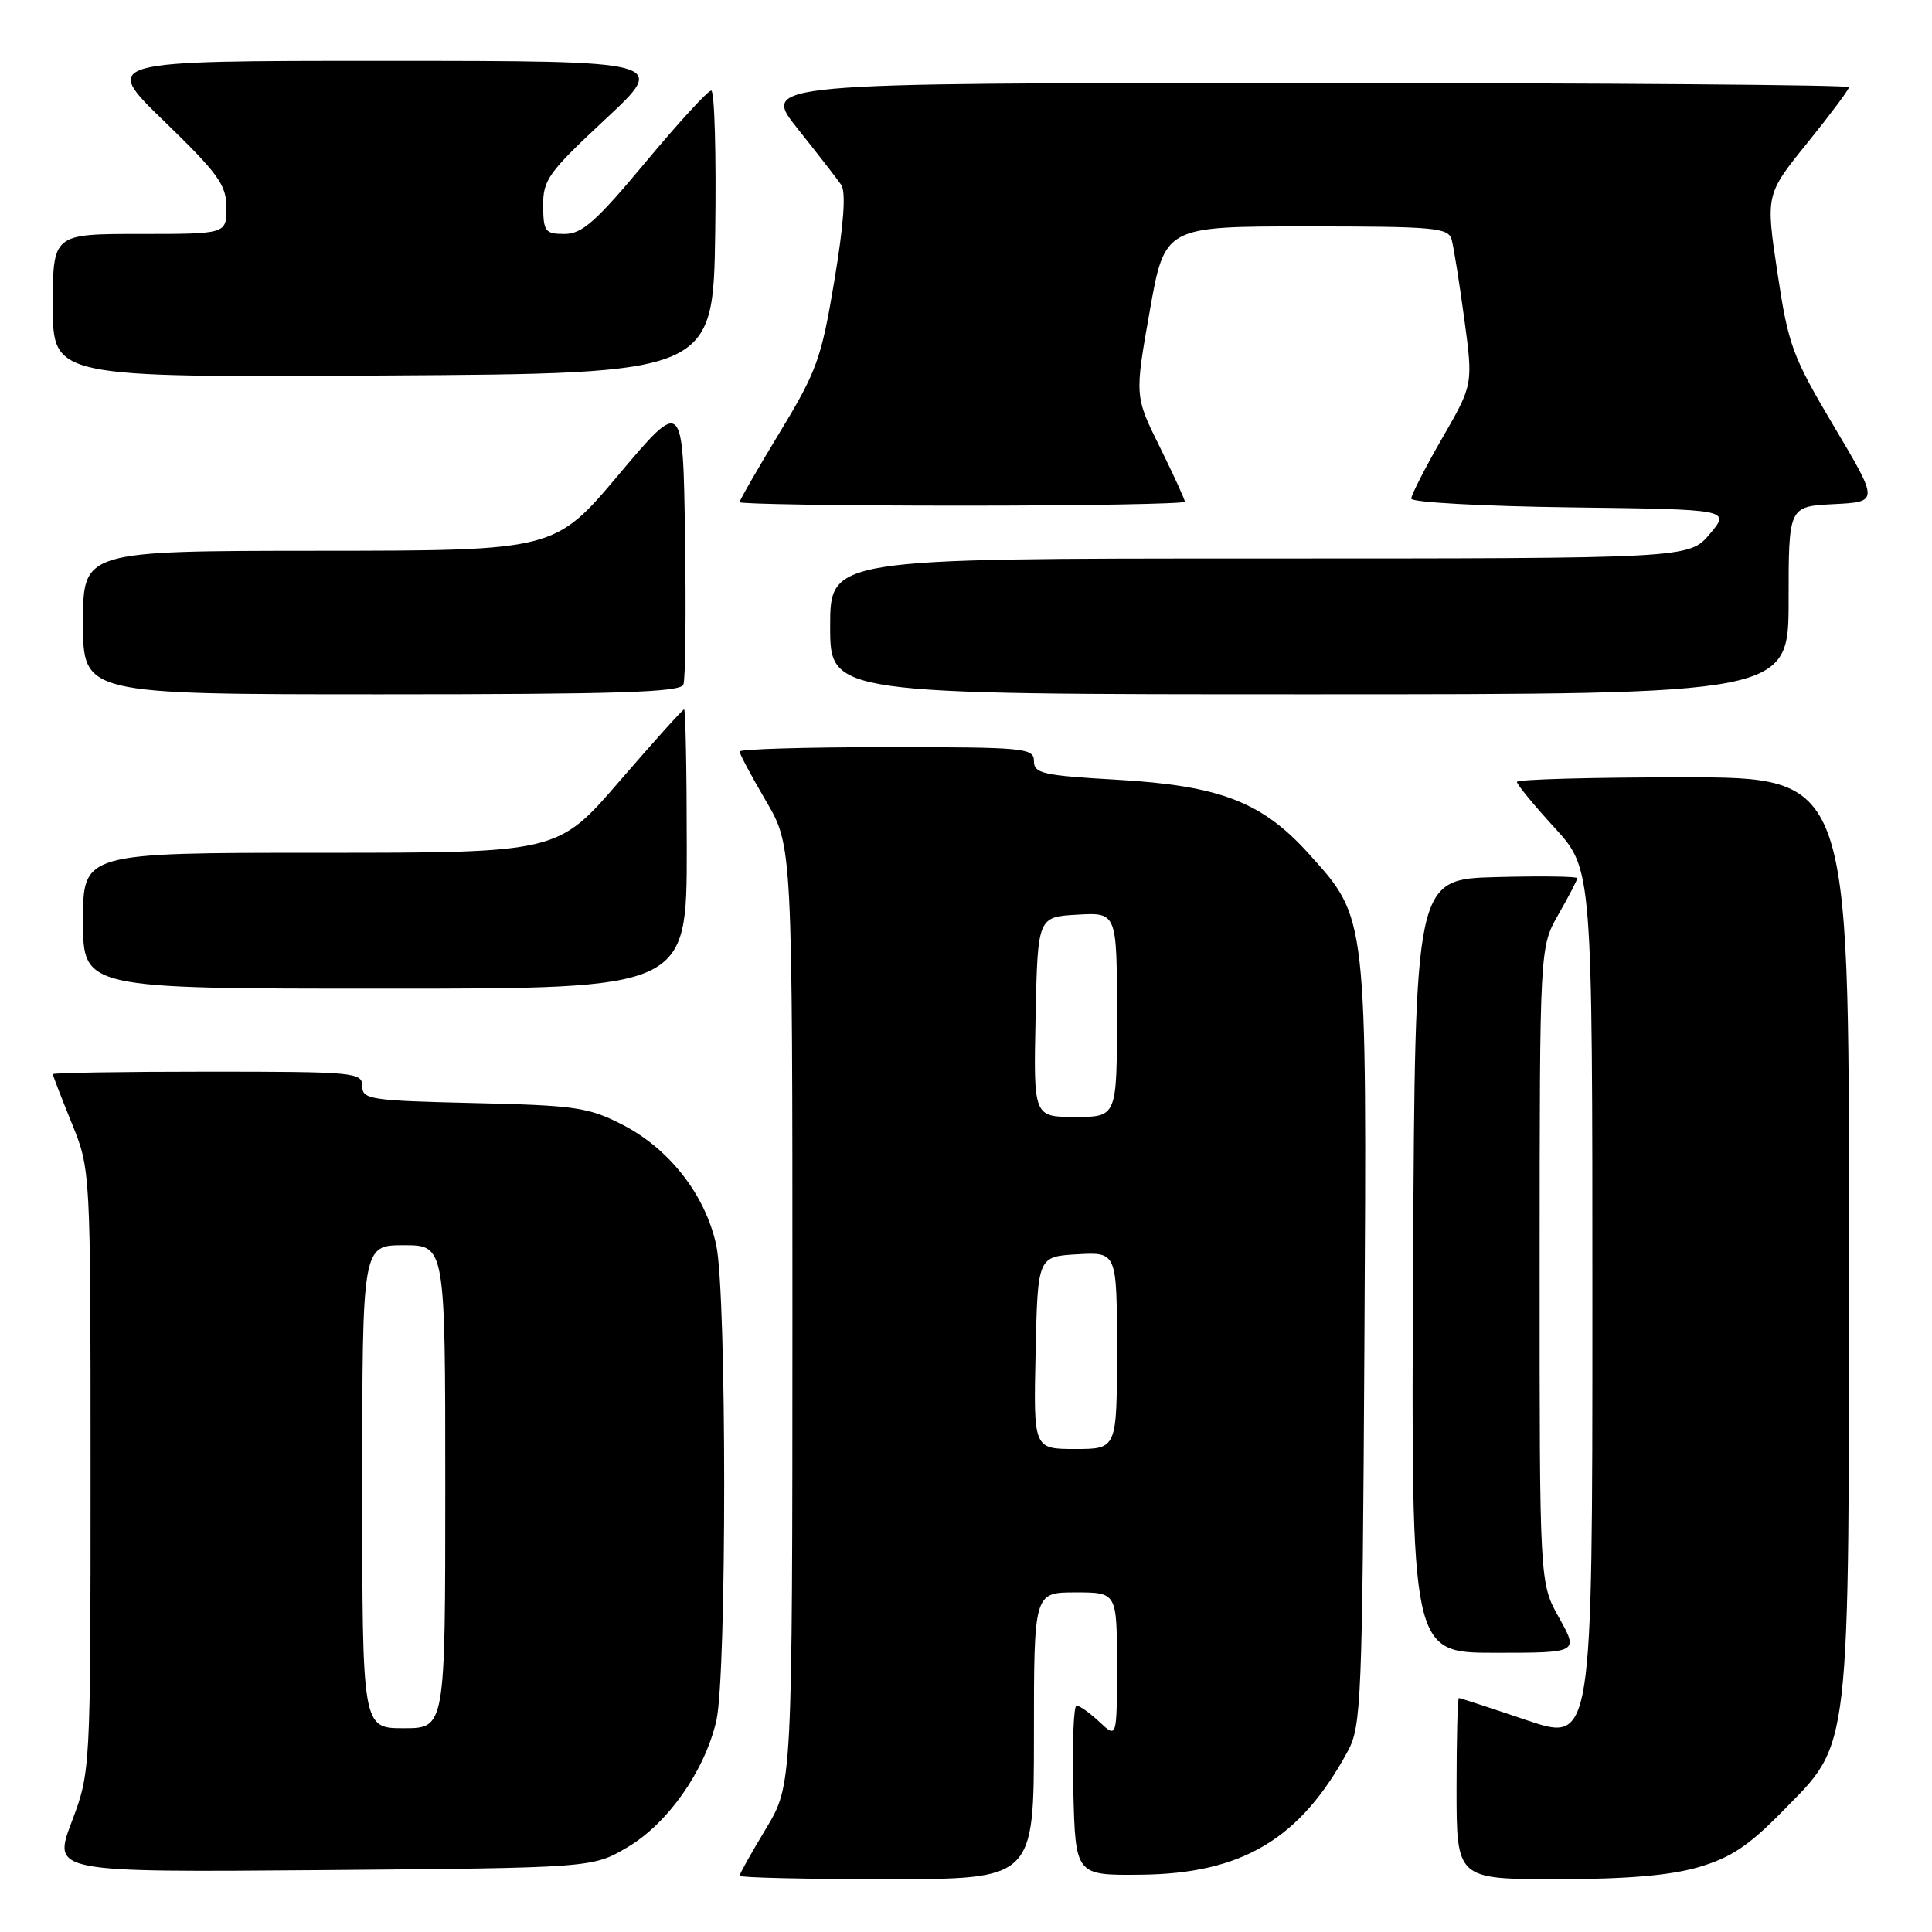 <?xml version="1.0" encoding="UTF-8" standalone="no"?>
<!DOCTYPE svg PUBLIC "-//W3C//DTD SVG 1.1//EN" "http://www.w3.org/Graphics/SVG/1.1/DTD/svg11.dtd" >
<svg xmlns="http://www.w3.org/2000/svg" xmlns:xlink="http://www.w3.org/1999/xlink" version="1.1" viewBox="0 0 256 256">
 <g >
 <path fill="currentColor"
d=" M 137.00 230.00 C 137.00 211.00 137.00 211.00 142.50 211.00 C 148.00 211.00 148.00 211.00 148.00 220.67 C 148.00 230.35 148.00 230.35 145.69 228.17 C 144.41 226.98 143.05 226.00 142.65 226.00 C 142.26 226.00 142.06 231.06 142.22 237.25 C 142.50 248.50 142.50 248.50 151.16 248.41 C 164.61 248.28 172.32 243.67 178.61 232.00 C 180.38 228.72 180.52 225.28 180.79 178.11 C 181.11 120.99 181.20 121.77 173.46 113.17 C 167.25 106.26 161.69 104.11 148.01 103.32 C 138.20 102.76 137.00 102.49 137.00 100.85 C 137.00 99.11 135.80 99.00 117.50 99.00 C 106.78 99.00 98.00 99.26 98.00 99.58 C 98.00 99.90 99.57 102.85 101.50 106.14 C 105.00 112.11 105.00 112.11 105.00 174.30 C 104.99 236.50 104.99 236.50 101.50 242.30 C 99.57 245.49 98.00 248.30 98.00 248.55 C 98.00 248.80 106.78 249.00 117.50 249.00 C 137.00 249.00 137.00 249.00 137.00 230.00 Z  M 225.07 247.41 C 229.33 246.16 231.73 244.57 236.18 240.02 C 245.32 230.68 245.00 233.51 245.00 163.32 C 245.00 103.00 245.00 103.00 223.00 103.00 C 210.90 103.00 201.00 103.27 201.00 103.61 C 201.00 103.95 203.25 106.68 206.00 109.69 C 211.00 115.16 211.00 115.16 211.00 173.02 C 211.00 230.87 211.00 230.87 202.31 227.94 C 197.53 226.32 193.48 225.00 193.31 225.00 C 193.14 225.00 193.00 230.40 193.00 237.00 C 193.00 249.00 193.00 249.00 206.32 249.00 C 215.55 249.00 221.30 248.51 225.07 247.41 Z  M 83.13 244.78 C 88.48 241.63 93.39 234.65 94.92 228.00 C 96.31 221.93 96.30 171.52 94.91 165.01 C 93.49 158.38 88.73 152.25 82.52 149.05 C 77.98 146.72 76.30 146.47 62.78 146.16 C 49.02 145.84 48.00 145.68 48.00 143.91 C 48.00 142.09 47.00 142.00 27.50 142.00 C 16.22 142.00 7.00 142.15 7.00 142.33 C 7.00 142.51 8.12 145.42 9.50 148.81 C 12.00 154.96 12.00 154.96 12.00 194.86 C 12.00 234.76 12.00 234.76 9.49 241.43 C 6.98 248.09 6.98 248.09 42.74 247.80 C 78.50 247.50 78.50 247.50 83.13 244.78 Z  M 206.59 214.37 C 204.00 209.75 204.00 209.75 204.01 167.62 C 204.02 125.50 204.02 125.50 206.51 121.15 C 207.88 118.75 209.00 116.60 209.00 116.36 C 209.00 116.13 204.16 116.06 198.25 116.22 C 187.50 116.50 187.50 116.50 187.24 167.75 C 186.98 219.00 186.98 219.00 198.08 219.00 C 209.17 219.00 209.17 219.00 206.59 214.37 Z  M 91.00 112.50 C 91.00 102.33 90.84 94.00 90.65 94.00 C 90.45 94.00 86.61 98.28 82.10 103.50 C 73.91 113.00 73.91 113.00 42.46 113.00 C 11.00 113.00 11.00 113.00 11.00 122.00 C 11.00 131.00 11.00 131.00 51.00 131.00 C 91.00 131.00 91.00 131.00 91.00 112.50 Z  M 90.55 90.72 C 90.83 90.01 90.92 81.19 90.77 71.11 C 90.50 52.79 90.50 52.79 82.00 62.87 C 73.50 72.96 73.50 72.96 42.25 72.98 C 11.00 73.00 11.00 73.00 11.00 82.50 C 11.00 92.00 11.00 92.00 50.53 92.00 C 81.76 92.00 90.17 91.73 90.55 90.72 Z  M 237.00 79.55 C 237.00 67.10 237.00 67.10 242.98 66.80 C 248.96 66.50 248.96 66.50 243.01 56.50 C 237.49 47.20 236.96 45.77 235.52 36.13 C 233.96 25.77 233.96 25.77 239.48 18.94 C 242.52 15.18 245.00 11.86 245.00 11.55 C 245.00 11.25 212.57 11.00 172.93 11.00 C 100.87 11.00 100.87 11.00 105.68 17.04 C 108.33 20.36 110.94 23.72 111.47 24.50 C 112.11 25.44 111.81 29.69 110.56 37.18 C 108.84 47.51 108.24 49.18 103.34 57.26 C 100.40 62.11 98.00 66.28 98.00 66.54 C 98.00 66.79 111.28 67.00 127.50 67.00 C 143.72 67.00 157.00 66.76 157.00 66.48 C 157.00 66.19 155.50 62.92 153.68 59.23 C 150.35 52.50 150.35 52.50 152.34 41.25 C 154.33 30.00 154.33 30.00 173.10 30.00 C 190.12 30.00 191.91 30.16 192.35 31.75 C 192.62 32.71 193.37 37.43 194.02 42.23 C 195.20 50.95 195.20 50.95 191.10 58.06 C 188.84 61.98 187.00 65.58 187.00 66.07 C 187.00 66.56 196.52 67.08 208.15 67.23 C 229.29 67.50 229.29 67.50 226.56 70.75 C 223.82 74.00 223.82 74.00 166.91 74.00 C 110.00 74.00 110.00 74.00 110.00 83.00 C 110.00 92.00 110.00 92.00 173.50 92.00 C 237.00 92.00 237.00 92.00 237.00 79.55 Z  M 94.77 30.75 C 94.92 20.44 94.68 12.00 94.24 12.00 C 93.80 12.00 89.88 16.28 85.53 21.50 C 78.98 29.36 77.13 31.00 74.81 31.00 C 72.24 31.00 72.00 30.69 71.97 27.25 C 71.95 23.83 72.67 22.83 80.22 15.79 C 88.50 8.07 88.50 8.07 51.00 8.06 C 13.50 8.06 13.50 8.06 21.75 16.06 C 28.96 23.05 30.00 24.50 30.00 27.53 C 30.00 31.00 30.00 31.00 18.50 31.00 C 7.00 31.00 7.00 31.00 7.00 40.51 C 7.00 50.02 7.00 50.02 50.75 49.76 C 94.50 49.50 94.50 49.50 94.77 30.75 Z  M 137.22 179.25 C 137.50 166.50 137.50 166.50 142.75 166.20 C 148.00 165.90 148.00 165.90 148.00 178.95 C 148.00 192.00 148.00 192.00 142.47 192.00 C 136.94 192.00 136.94 192.00 137.22 179.25 Z  M 137.22 134.75 C 137.50 121.50 137.50 121.50 142.75 121.20 C 148.00 120.90 148.00 120.90 148.00 134.45 C 148.00 148.00 148.00 148.00 142.47 148.00 C 136.94 148.00 136.94 148.00 137.22 134.75 Z  M 48.00 197.00 C 48.00 165.00 48.00 165.00 53.50 165.00 C 59.00 165.00 59.00 165.00 59.00 197.00 C 59.00 229.00 59.00 229.00 53.50 229.00 C 48.00 229.00 48.00 229.00 48.00 197.00 Z "/>
</g>
</svg>